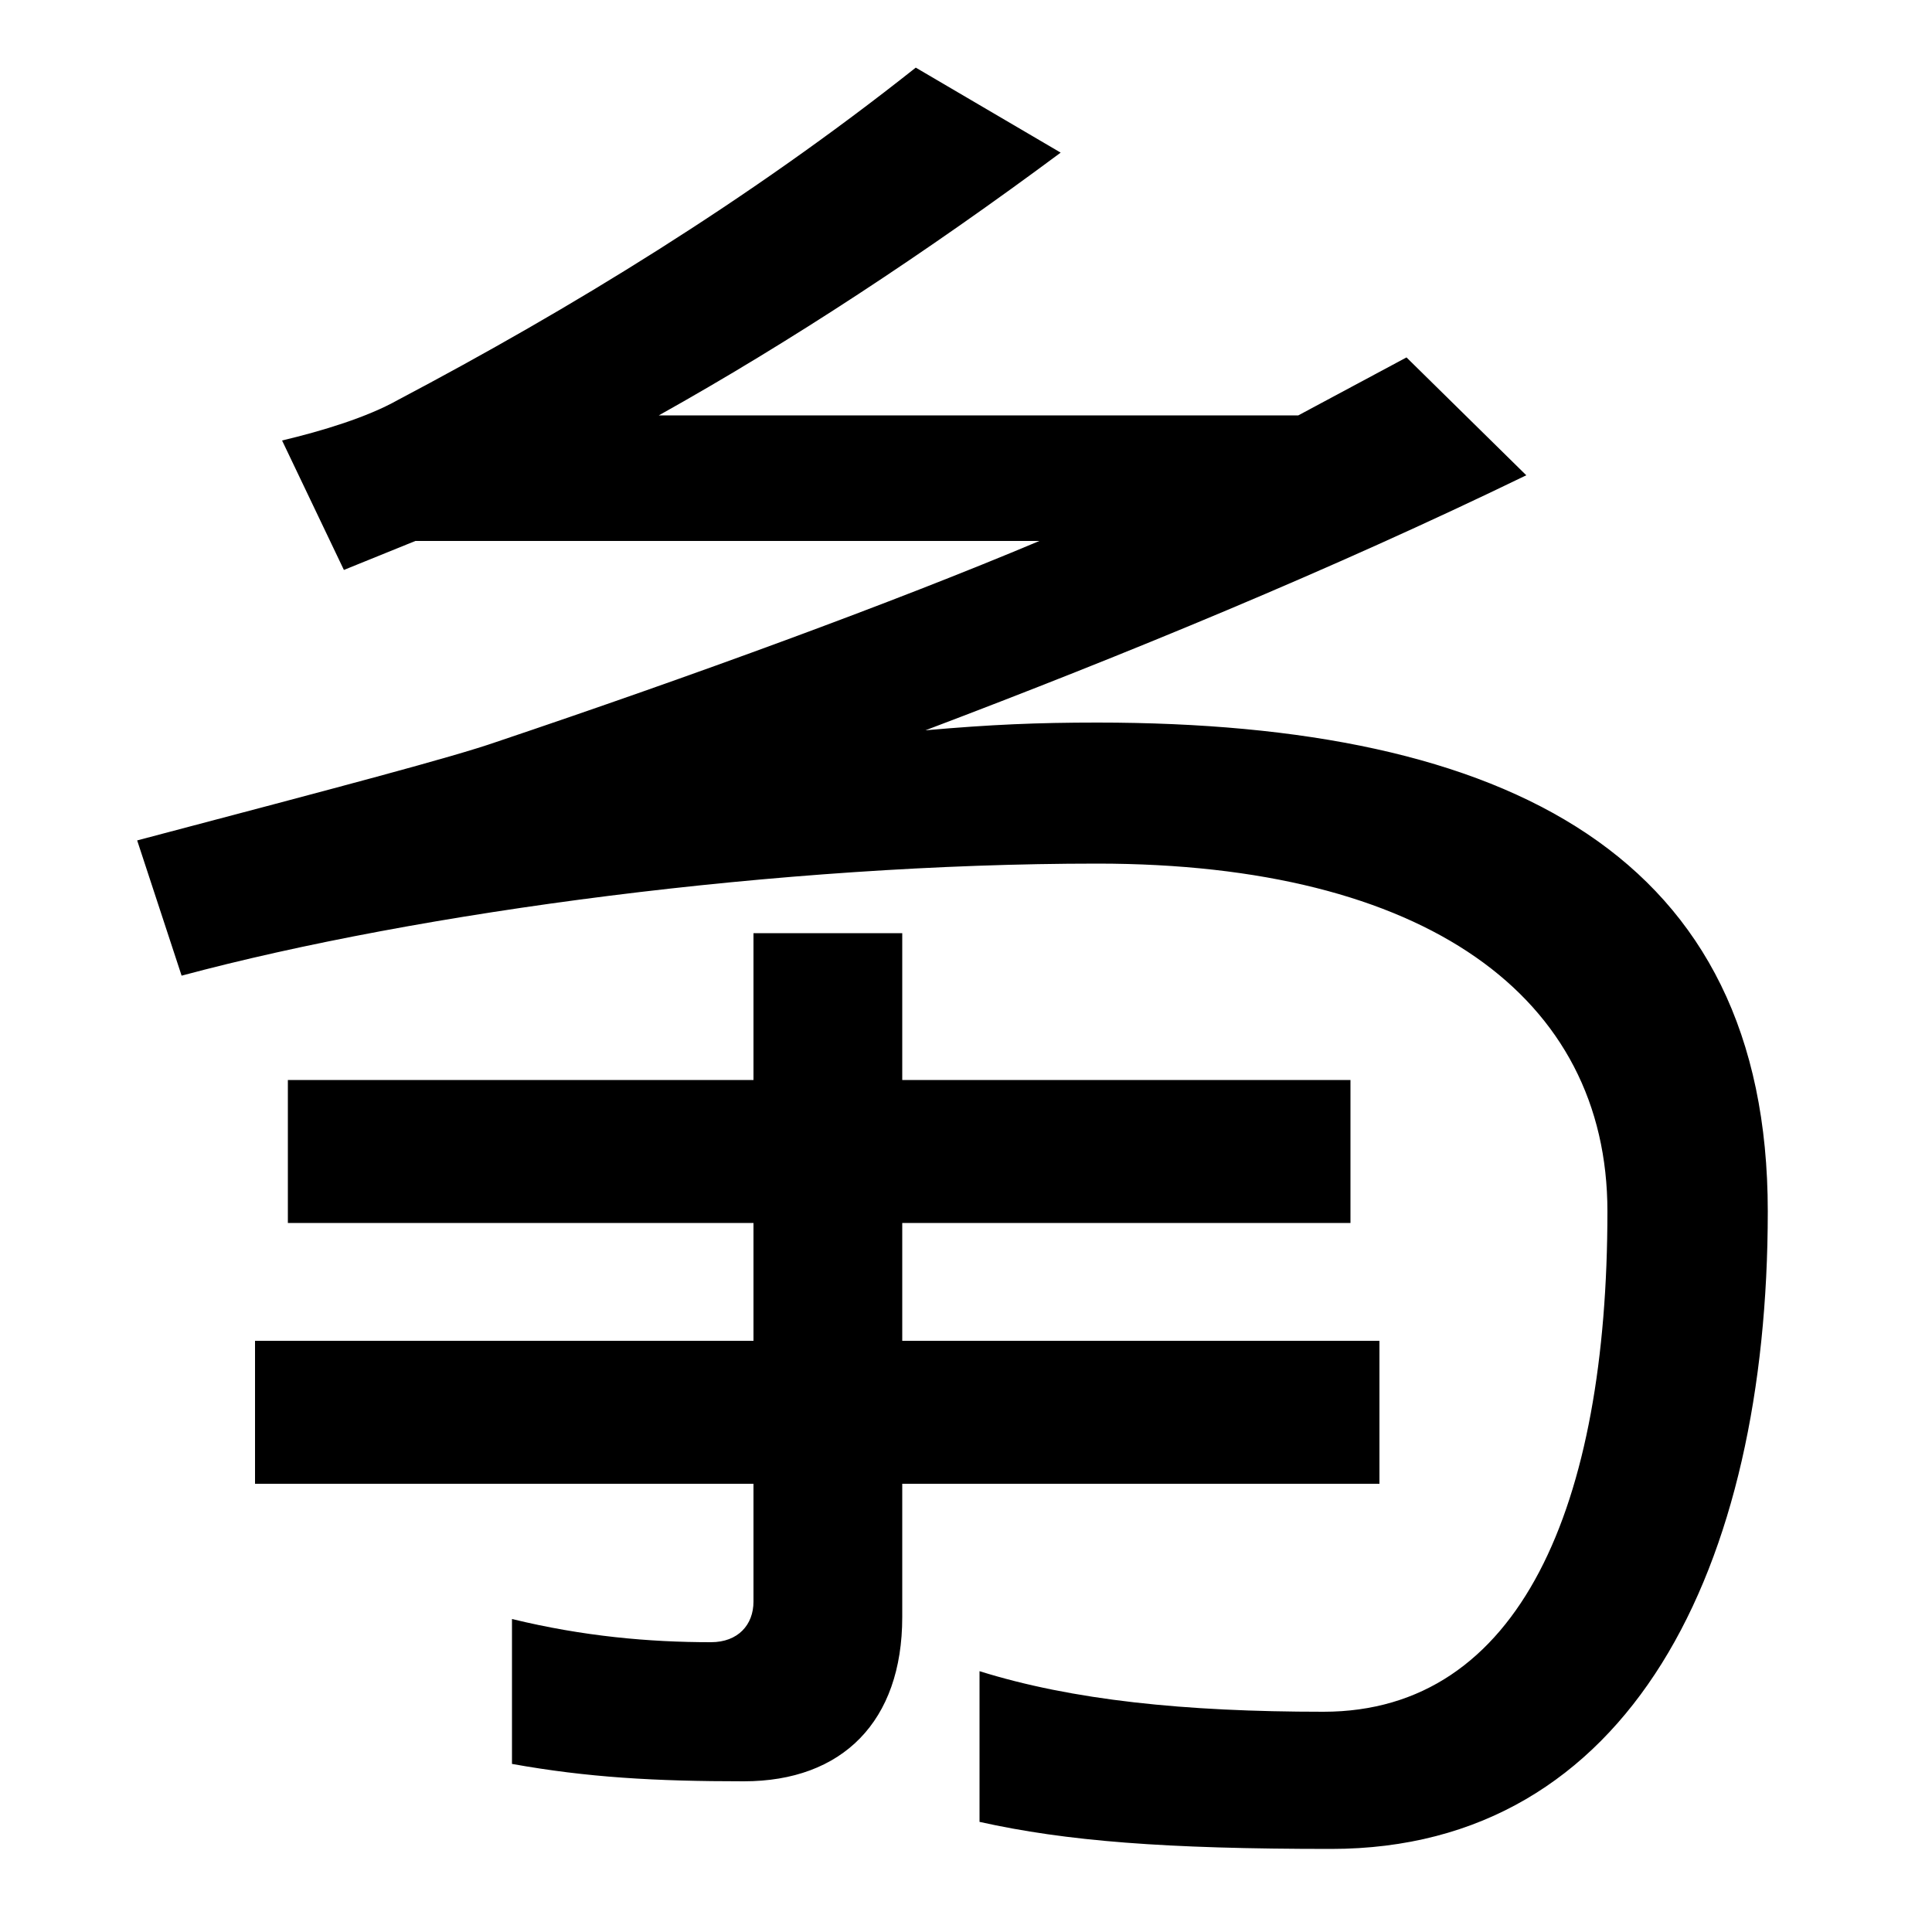 <svg xmlns="http://www.w3.org/2000/svg" width="1000" height="1000"><path d="M71 445 94 375C217 408 404 433 568 433C738 433 832 364 832 253C832 101 787 -6 685 -6C613 -6 555 0 507 15V-63C552 -73 603 -77 689 -77C844 -77 915 69 915 253C915 437 781 506 568 506C537 506 513 505 479 502C582 541 689 585 790 634L728 695L672 665H341C409 703 479 749 549 801L474 845C387 776 295 720 206 673C190 664 167 657 146 652L178 585L215 600H538C462 568 358 530 257 496C234 488 177 473 71 445ZM149 321V247H699V321ZM132 186V112H714V186ZM385 -42C436 -42 467 -11 467 43V397H390V51C390 39 382 30 368 30C336 30 302 33 265 42V-33C304 -40 339 -42 385 -42Z" transform="translate(0, 880) scale(1,-1)" /></svg>